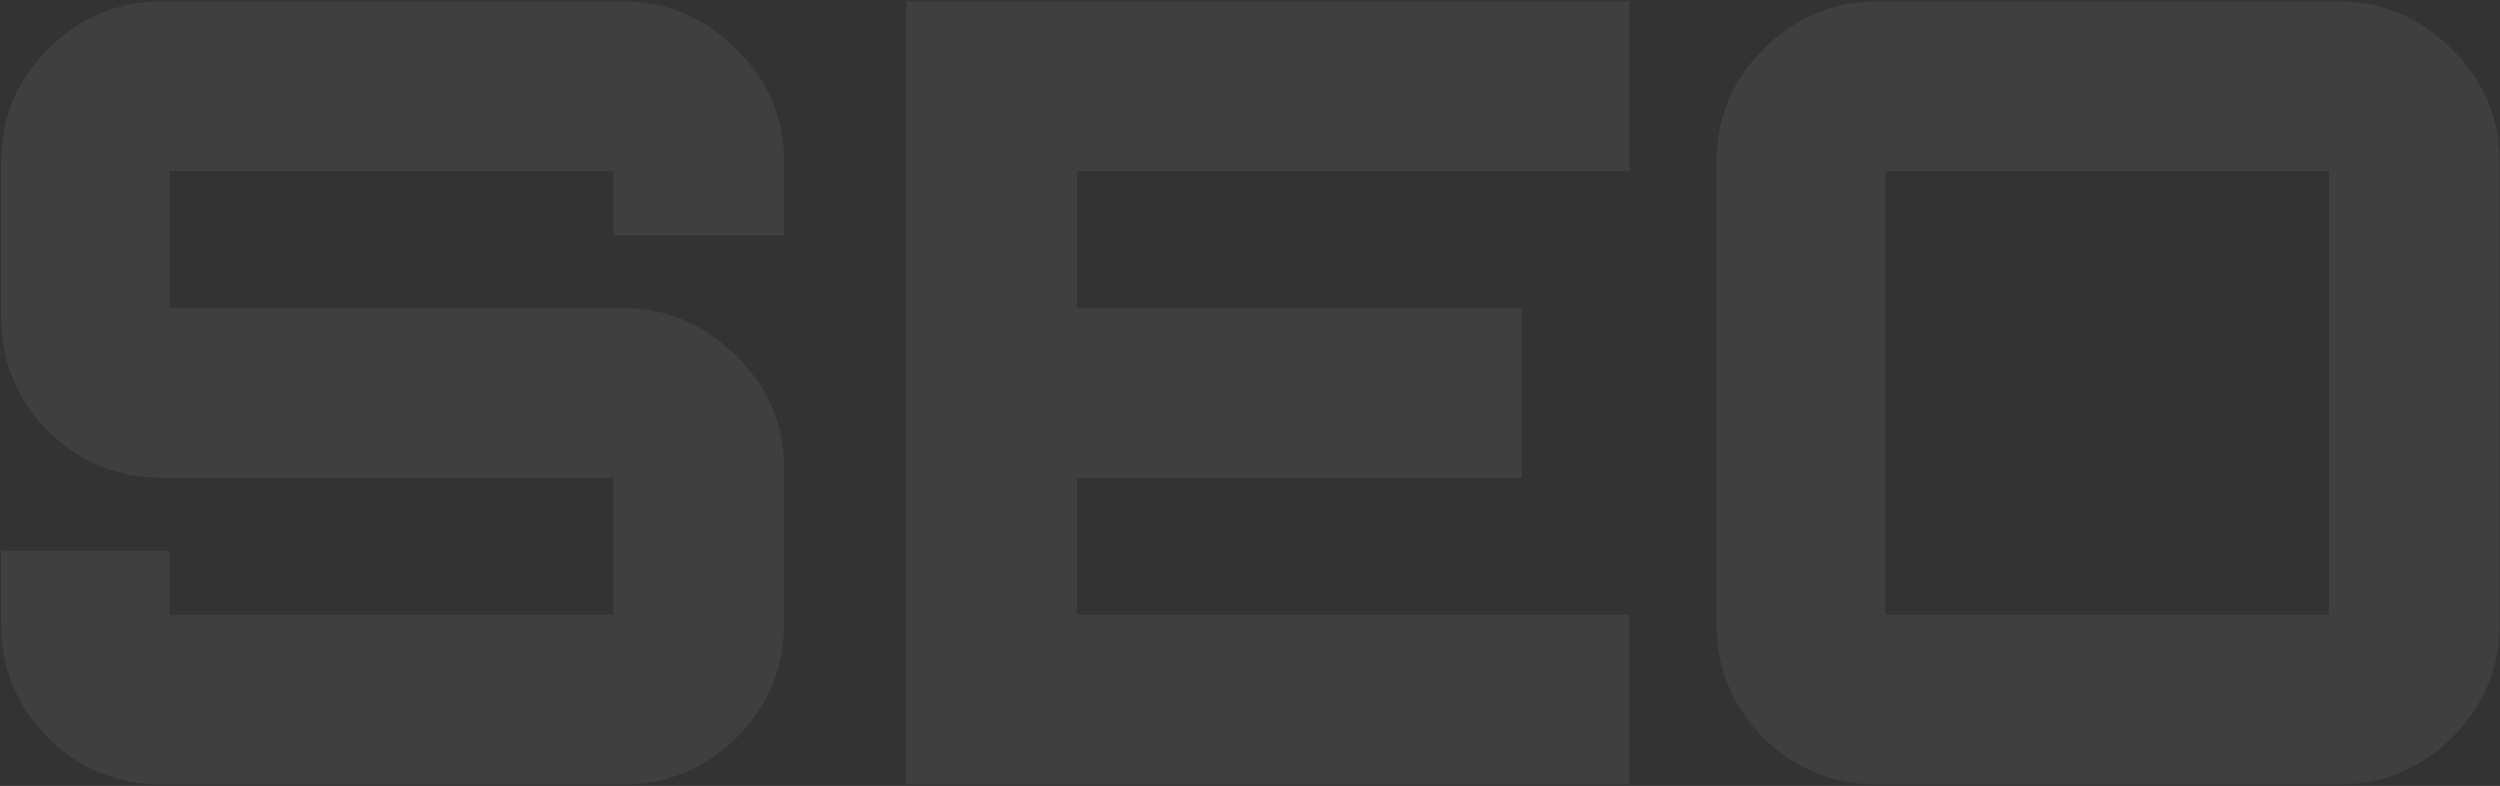 <svg width="1425" height="448" viewBox="0 0 1425 448" fill="none" xmlns="http://www.w3.org/2000/svg">
<rect x="0" y="0" width="1425" height="448" fill="#333333" stroke="none"/>
<path d="M92.347 447.202C67.133 447.202 45.433 438.315 27.247 420.542C9.473 402.355 0.587 380.655 0.587 355.442V313.902H96.687V330.022C96.687 343.662 96.687 350.482 96.687 350.482C96.687 350.482 103.507 350.482 117.147 350.482H329.187C342.827 350.482 349.647 350.482 349.647 350.482C349.647 350.482 349.647 343.662 349.647 330.022V292.822C349.647 279.182 349.647 272.362 349.647 272.362C349.647 272.362 342.827 272.362 329.187 272.362H92.347C67.133 272.362 45.433 263.475 27.247 245.702C9.473 227.515 0.587 205.815 0.587 180.602V92.562C0.587 67.349 9.473 45.855 27.247 28.082C45.433 9.895 67.133 0.802 92.347 0.802H355.227C380.027 0.802 401.52 9.895 419.707 28.082C437.893 45.855 446.987 67.349 446.987 92.562V134.102H349.647V117.982C349.647 104.342 349.647 97.522 349.647 97.522C349.647 97.522 342.827 97.522 329.187 97.522H117.147C103.507 97.522 96.687 97.522 96.687 97.522C96.687 97.522 96.687 104.342 96.687 117.982V155.182C96.687 168.822 96.687 175.642 96.687 175.642C96.687 175.642 103.507 175.642 117.147 175.642H355.227C380.027 175.642 401.52 184.735 419.707 202.922C437.893 220.695 446.987 242.189 446.987 267.402V355.442C446.987 380.655 437.893 402.355 419.707 420.542C401.52 438.315 380.027 447.202 355.227 447.202H92.347ZM516.504 447.202V0.802H928.804V97.522H613.844V175.642H867.424V272.362H613.844V350.482H928.804V447.202H516.504ZM1070.18 447.202C1044.97 447.202 1023.27 438.315 1005.08 420.542C987.305 402.355 978.419 380.655 978.419 355.442V92.562C978.419 67.349 987.305 45.855 1005.08 28.082C1023.27 9.895 1044.97 0.802 1070.18 0.802H1333.06C1357.86 0.802 1379.35 9.895 1397.54 28.082C1415.73 45.855 1424.82 67.349 1424.82 92.562V355.442C1424.82 380.655 1415.73 402.355 1397.54 420.542C1379.35 438.315 1357.86 447.202 1333.06 447.202H1070.18ZM1094.98 350.482H1307.02C1320.66 350.482 1327.48 350.482 1327.48 350.482C1327.48 350.482 1327.48 343.662 1327.48 330.022V117.982C1327.48 104.342 1327.48 97.522 1327.48 97.522C1327.48 97.522 1320.66 97.522 1307.02 97.522H1094.98C1081.34 97.522 1074.52 97.522 1074.52 97.522C1074.52 97.522 1074.52 104.342 1074.52 117.982V330.022C1074.52 343.662 1074.52 350.482 1074.52 350.482C1074.52 350.482 1081.34 350.482 1094.98 350.482Z" fill="white" fill-opacity="0.06"/>
</svg>
